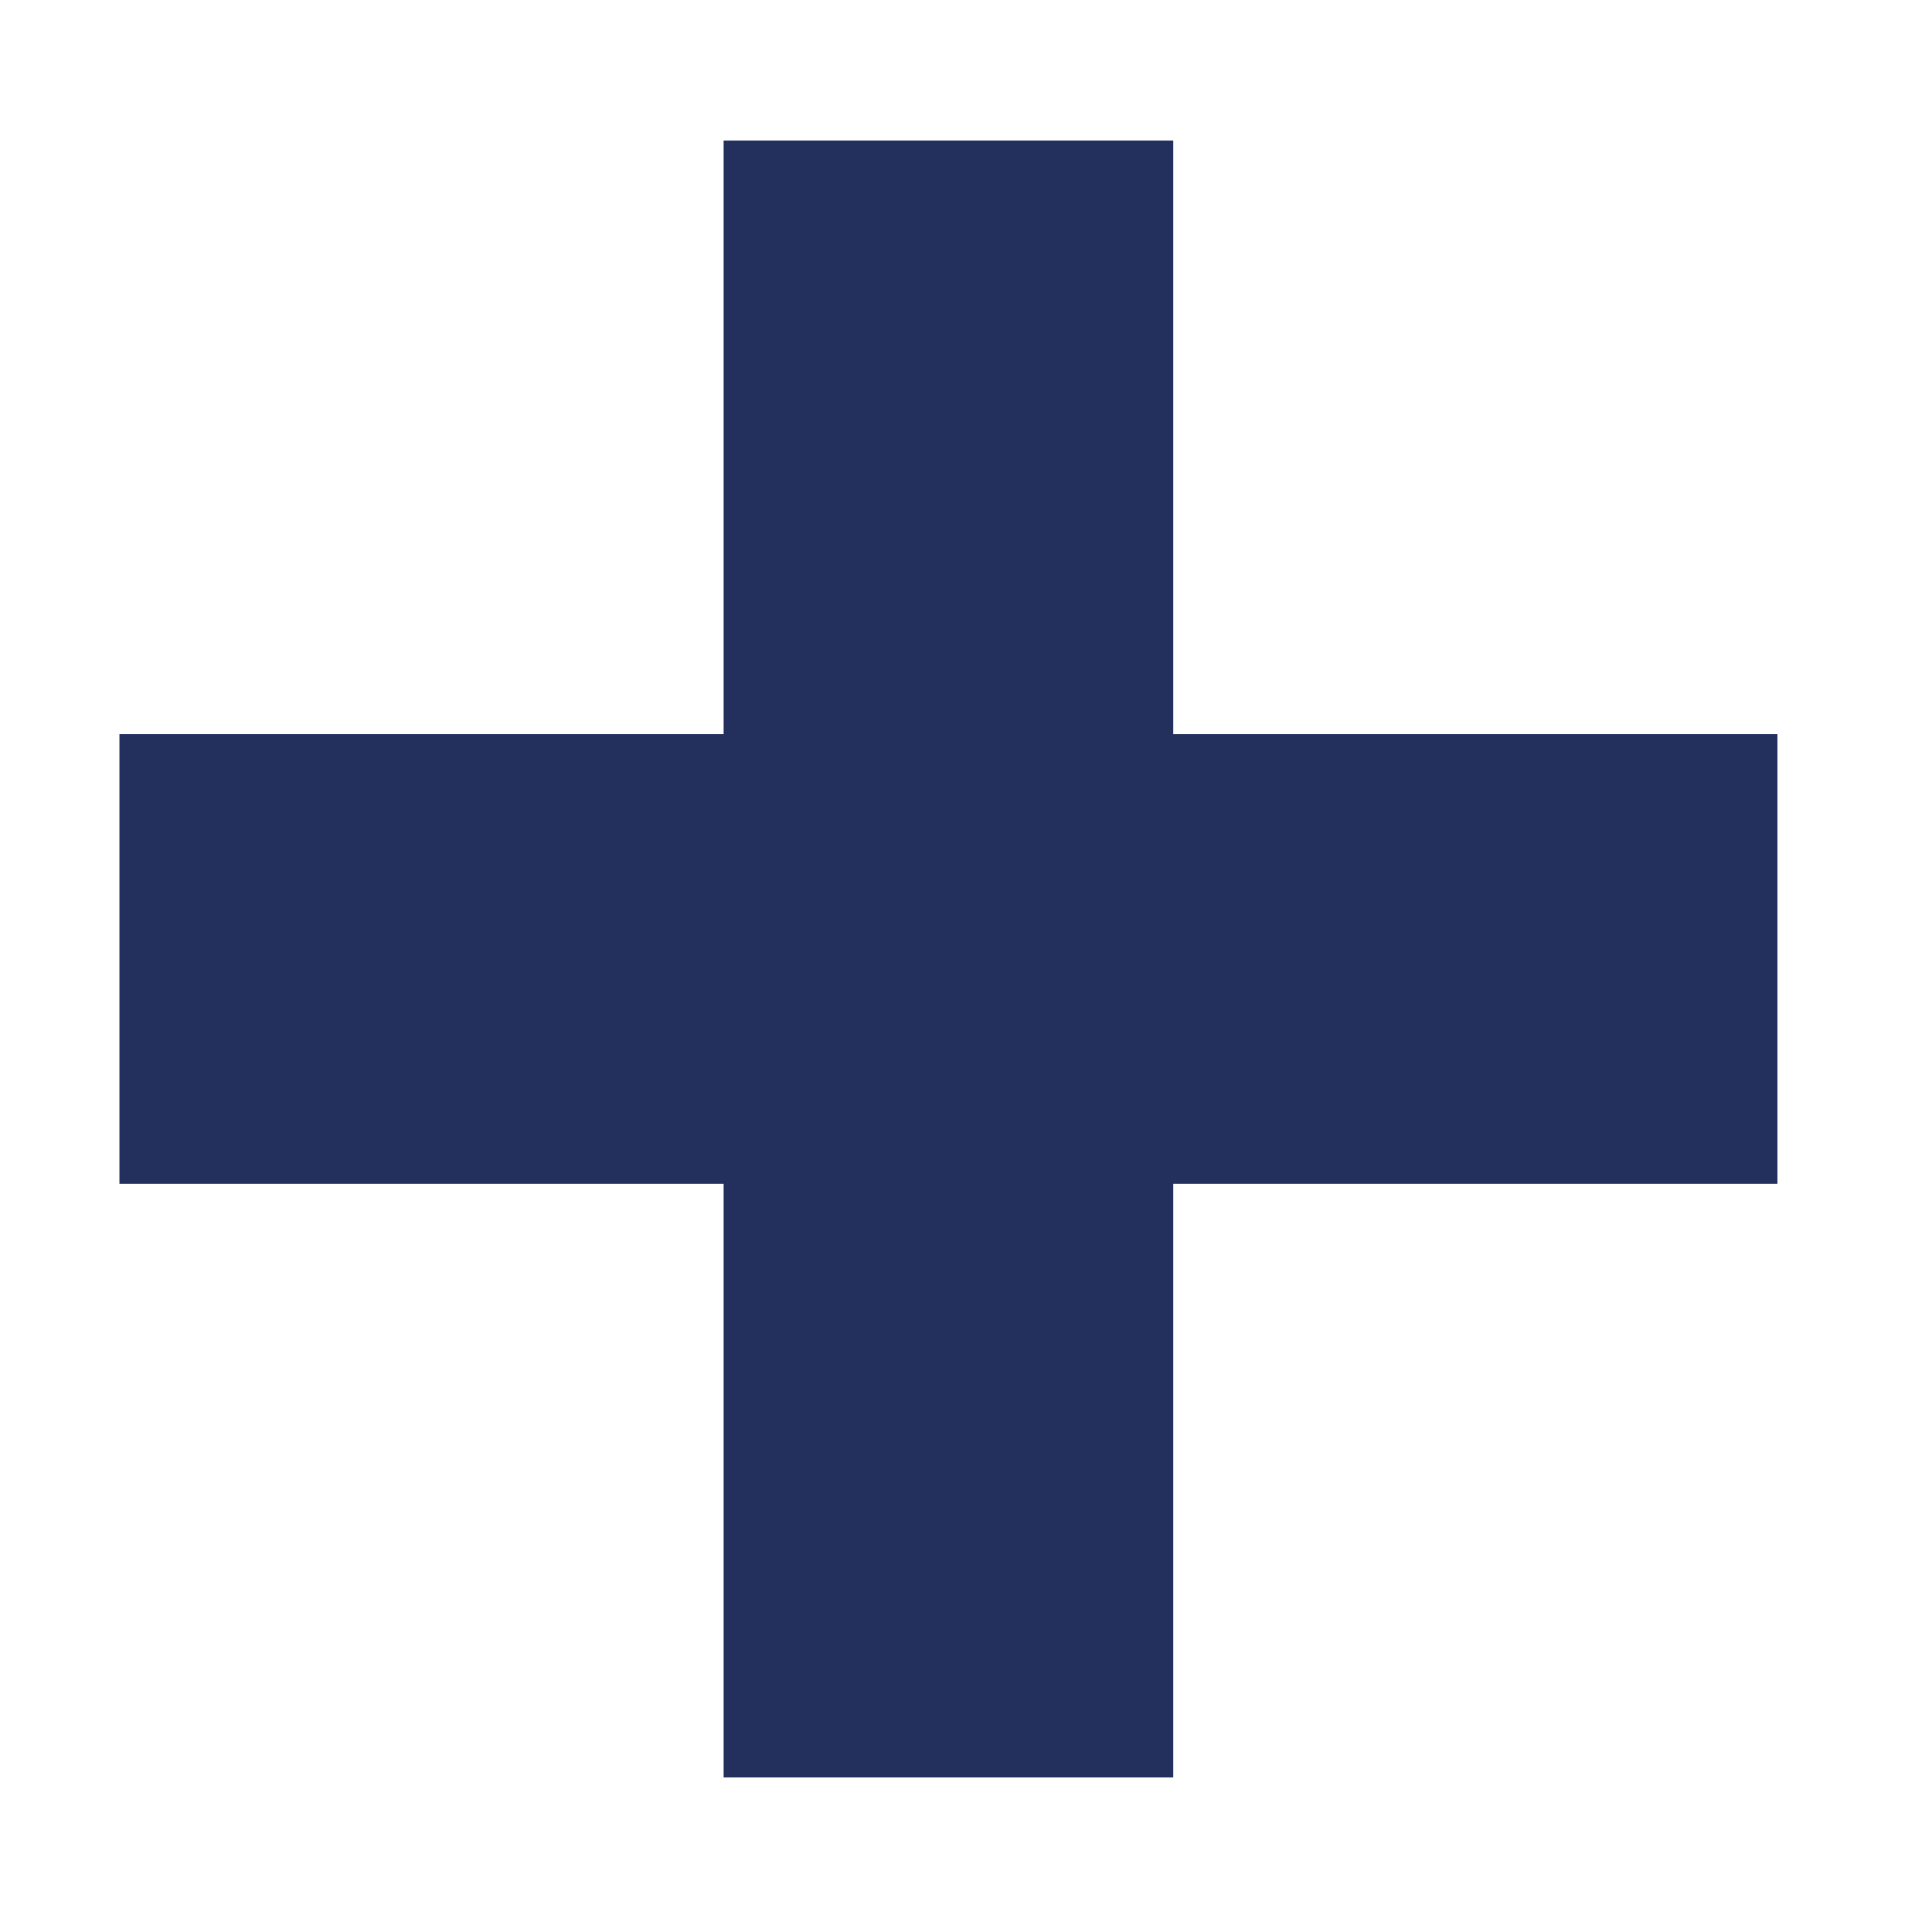 <svg width="11" height="11" viewBox="0 0 11 11" fill="none" xmlns="http://www.w3.org/2000/svg">
<path d="M0.68 6.74H4.12V10.12H6.68V6.74H10.12V4.18H6.68V0.8H4.12V4.18H0.68V6.74Z" fill="#232F5D"/>
</svg>

